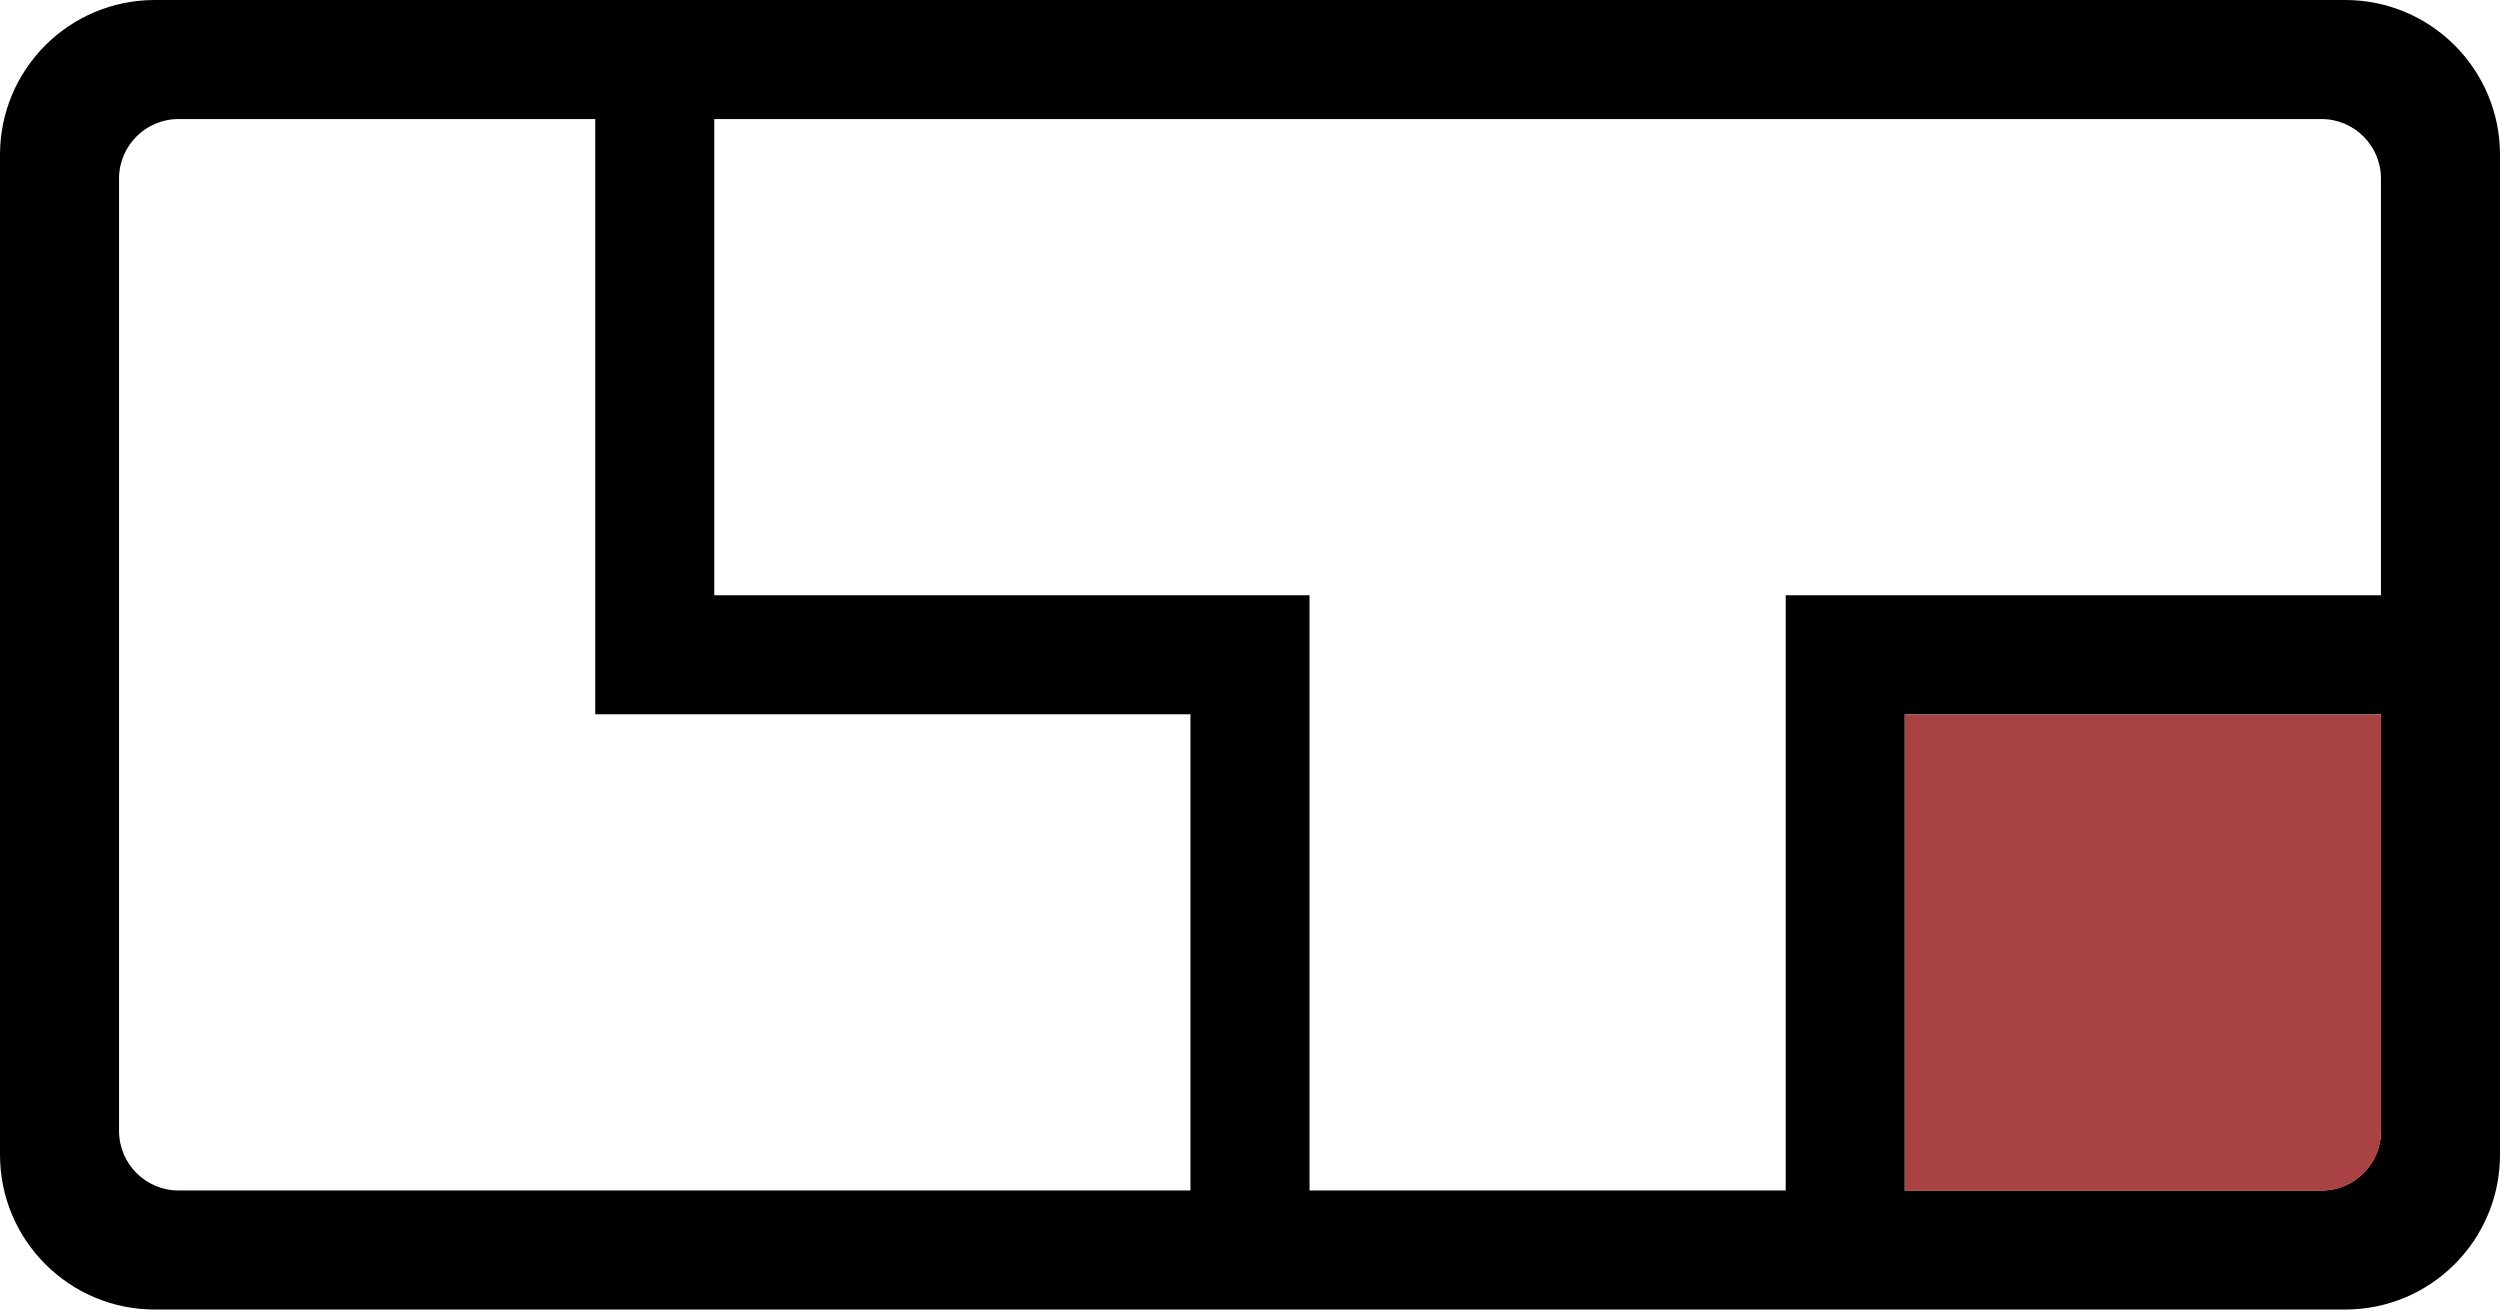 <svg width="2100" height="1100" viewBox="0 0 2100 1100" fill="none" xmlns="http://www.w3.org/2000/svg">
<path fill-rule="evenodd" clip-rule="evenodd" d="M2000 150C2000 122.386 1977.61 100 1950 100H600V500H1100V1000H1500V500H2000V150ZM2000 600H1600V1000H1950C1977.61 1000 2000 977.614 2000 950V600ZM1000 1000V600H500V100H150C122.386 100 100 122.386 100 150V950C100 977.614 122.386 1000 150 1000H1000ZM0 130C0 58.203 58.203 0 130 0H1970C2041.8 0 2100 58.203 2100 130V970C2100 1041.8 2041.8 1100 1970 1100H130C58.203 1100 0 1041.8 0 970V130Z" fill="black"/>
<path fill-rule="evenodd" clip-rule="evenodd" d="M2000 600H1600V1000H1950C1977.61 1000 2000 977.614 2000 950V600Z" fill="#A94343"/>
</svg>
